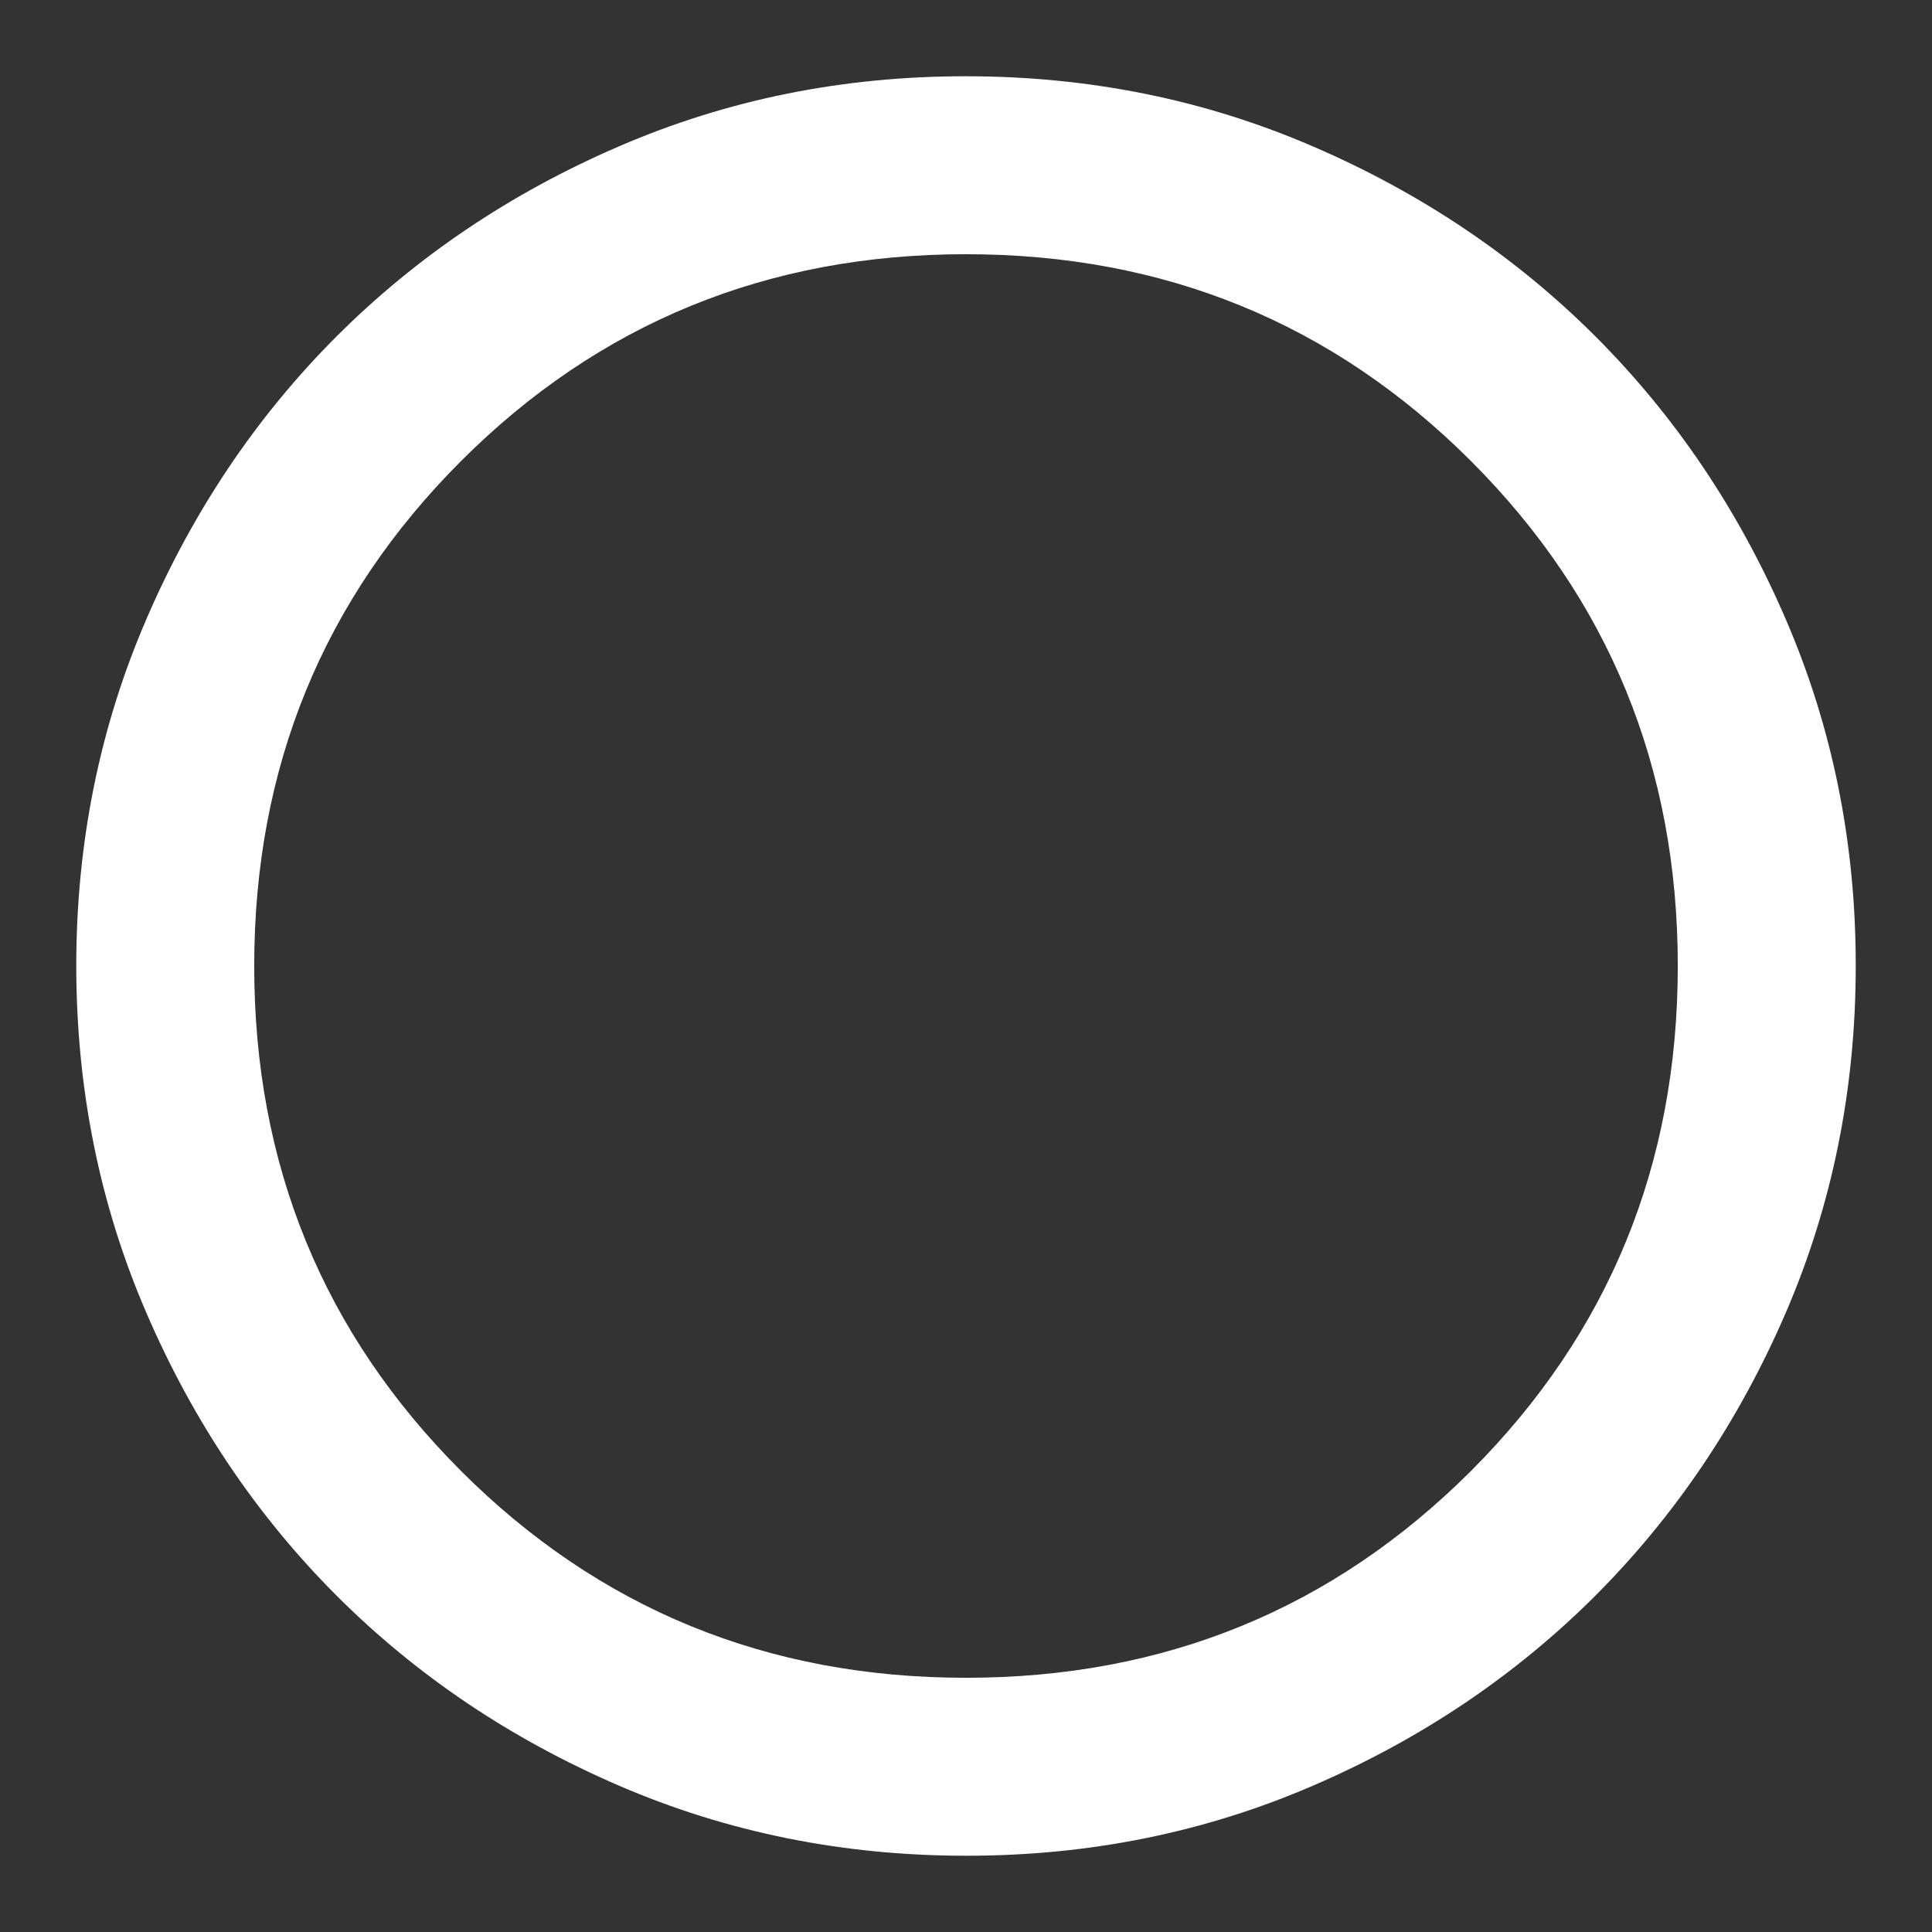<svg width="19" height="19" viewBox="0 0 19 19" fill="none" xmlns="http://www.w3.org/2000/svg">
<rect x="0" y="0" width="19" height="19" fill="#333333" stroke="none"/>
<path d="M9.5 18.25C8.29 18.25 7.152 18.02 6.088 17.561C5.023 17.102 4.097 16.479 3.309 15.691C2.522 14.903 1.899 13.977 1.44 12.912C0.98 11.848 0.751 10.71 0.75 9.5C0.75 8.29 0.98 7.152 1.44 6.088C1.899 5.023 2.522 4.097 3.309 3.309C4.097 2.522 5.023 1.898 6.088 1.439C7.152 0.979 8.29 0.749 9.5 0.75C10.71 0.75 11.848 0.98 12.912 1.44C13.977 1.899 14.903 2.522 15.691 3.309C16.478 4.097 17.102 5.023 17.561 6.088C18.021 7.152 18.251 8.29 18.25 9.5C18.25 10.71 18.02 11.848 17.561 12.912C17.101 13.977 16.477 14.903 15.691 15.691C14.903 16.478 13.977 17.102 12.912 17.561C11.848 18.021 10.71 18.251 9.5 18.25ZM9.5 16.5C11.454 16.5 13.109 15.822 14.466 14.466C15.822 13.109 16.5 11.454 16.5 9.5C16.5 7.546 15.822 5.891 14.466 4.534C13.109 3.178 11.454 2.5 9.5 2.5C7.546 2.5 5.891 3.178 4.534 4.534C3.178 5.891 2.5 7.546 2.5 9.5C2.5 11.454 3.178 13.109 4.534 14.466C5.891 15.822 7.546 16.5 9.5 16.5Z" fill="white"/>
</svg>
